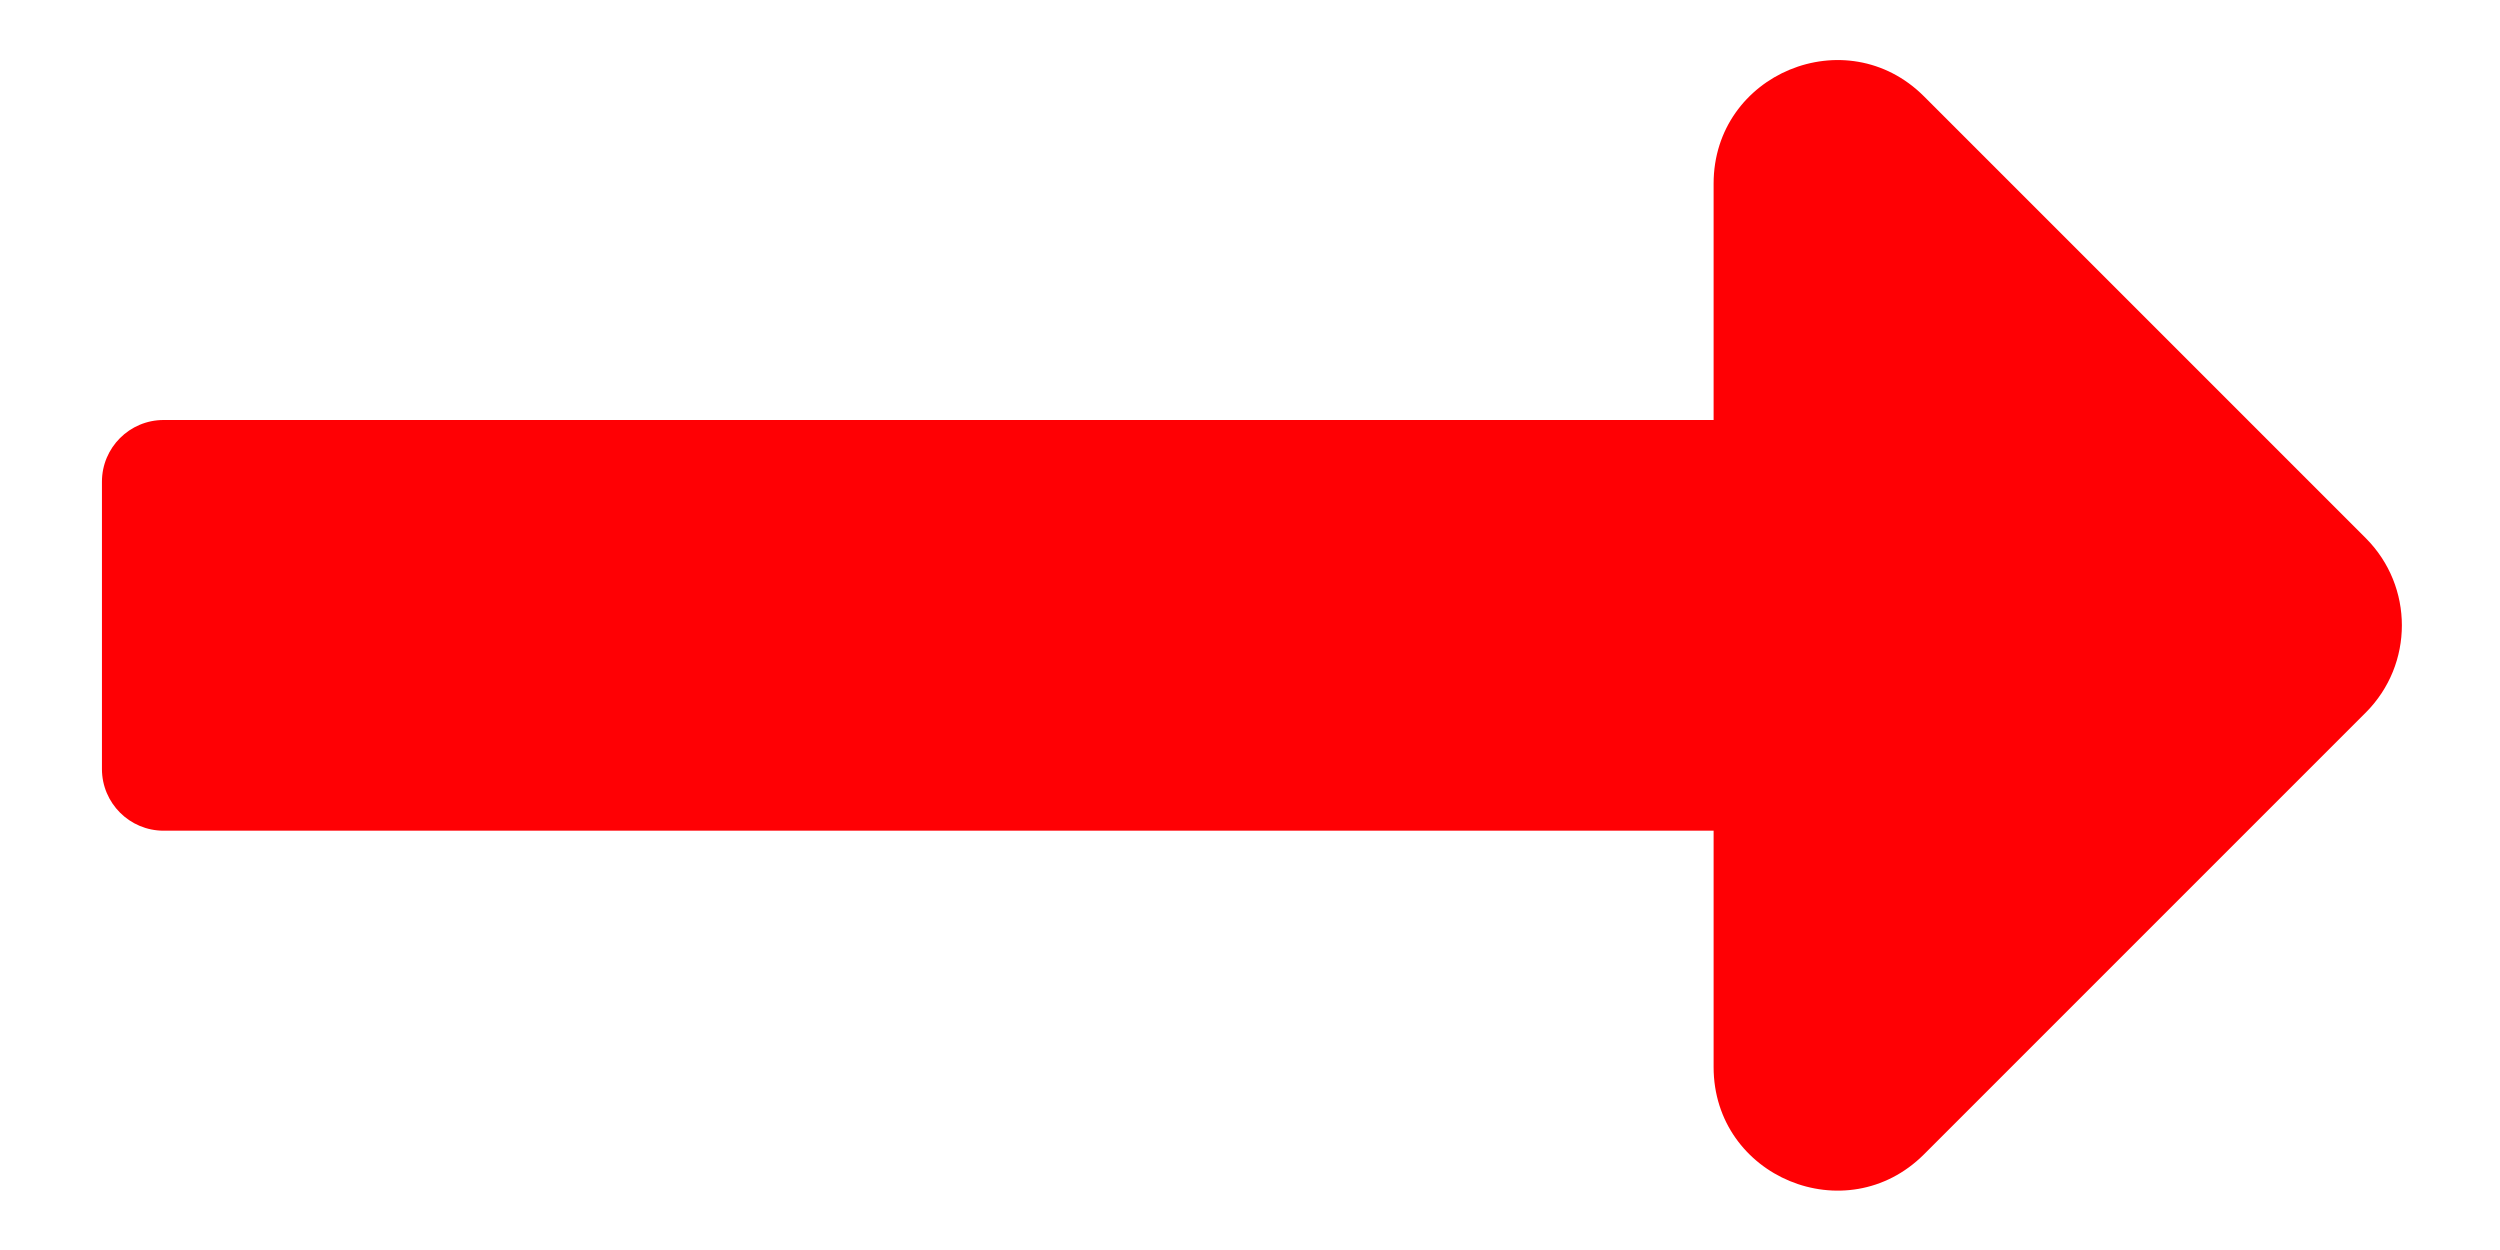 <svg width="18" height="9" viewBox="0 0 18 9" fill="none" xmlns="http://www.w3.org/2000/svg">
<path d="M12.338 3.024H1.178C0.933 3.024 0.734 3.223 0.734 3.468V5.537C0.734 5.782 0.933 5.981 1.178 5.981H12.338V7.683C12.338 8.474 13.294 8.87 13.853 8.311L17.034 5.13C17.38 4.783 17.38 4.222 17.034 3.875L13.853 0.694C13.294 0.135 12.338 0.531 12.338 1.322V3.024Z" fill="#FF0004"/>
</svg>
